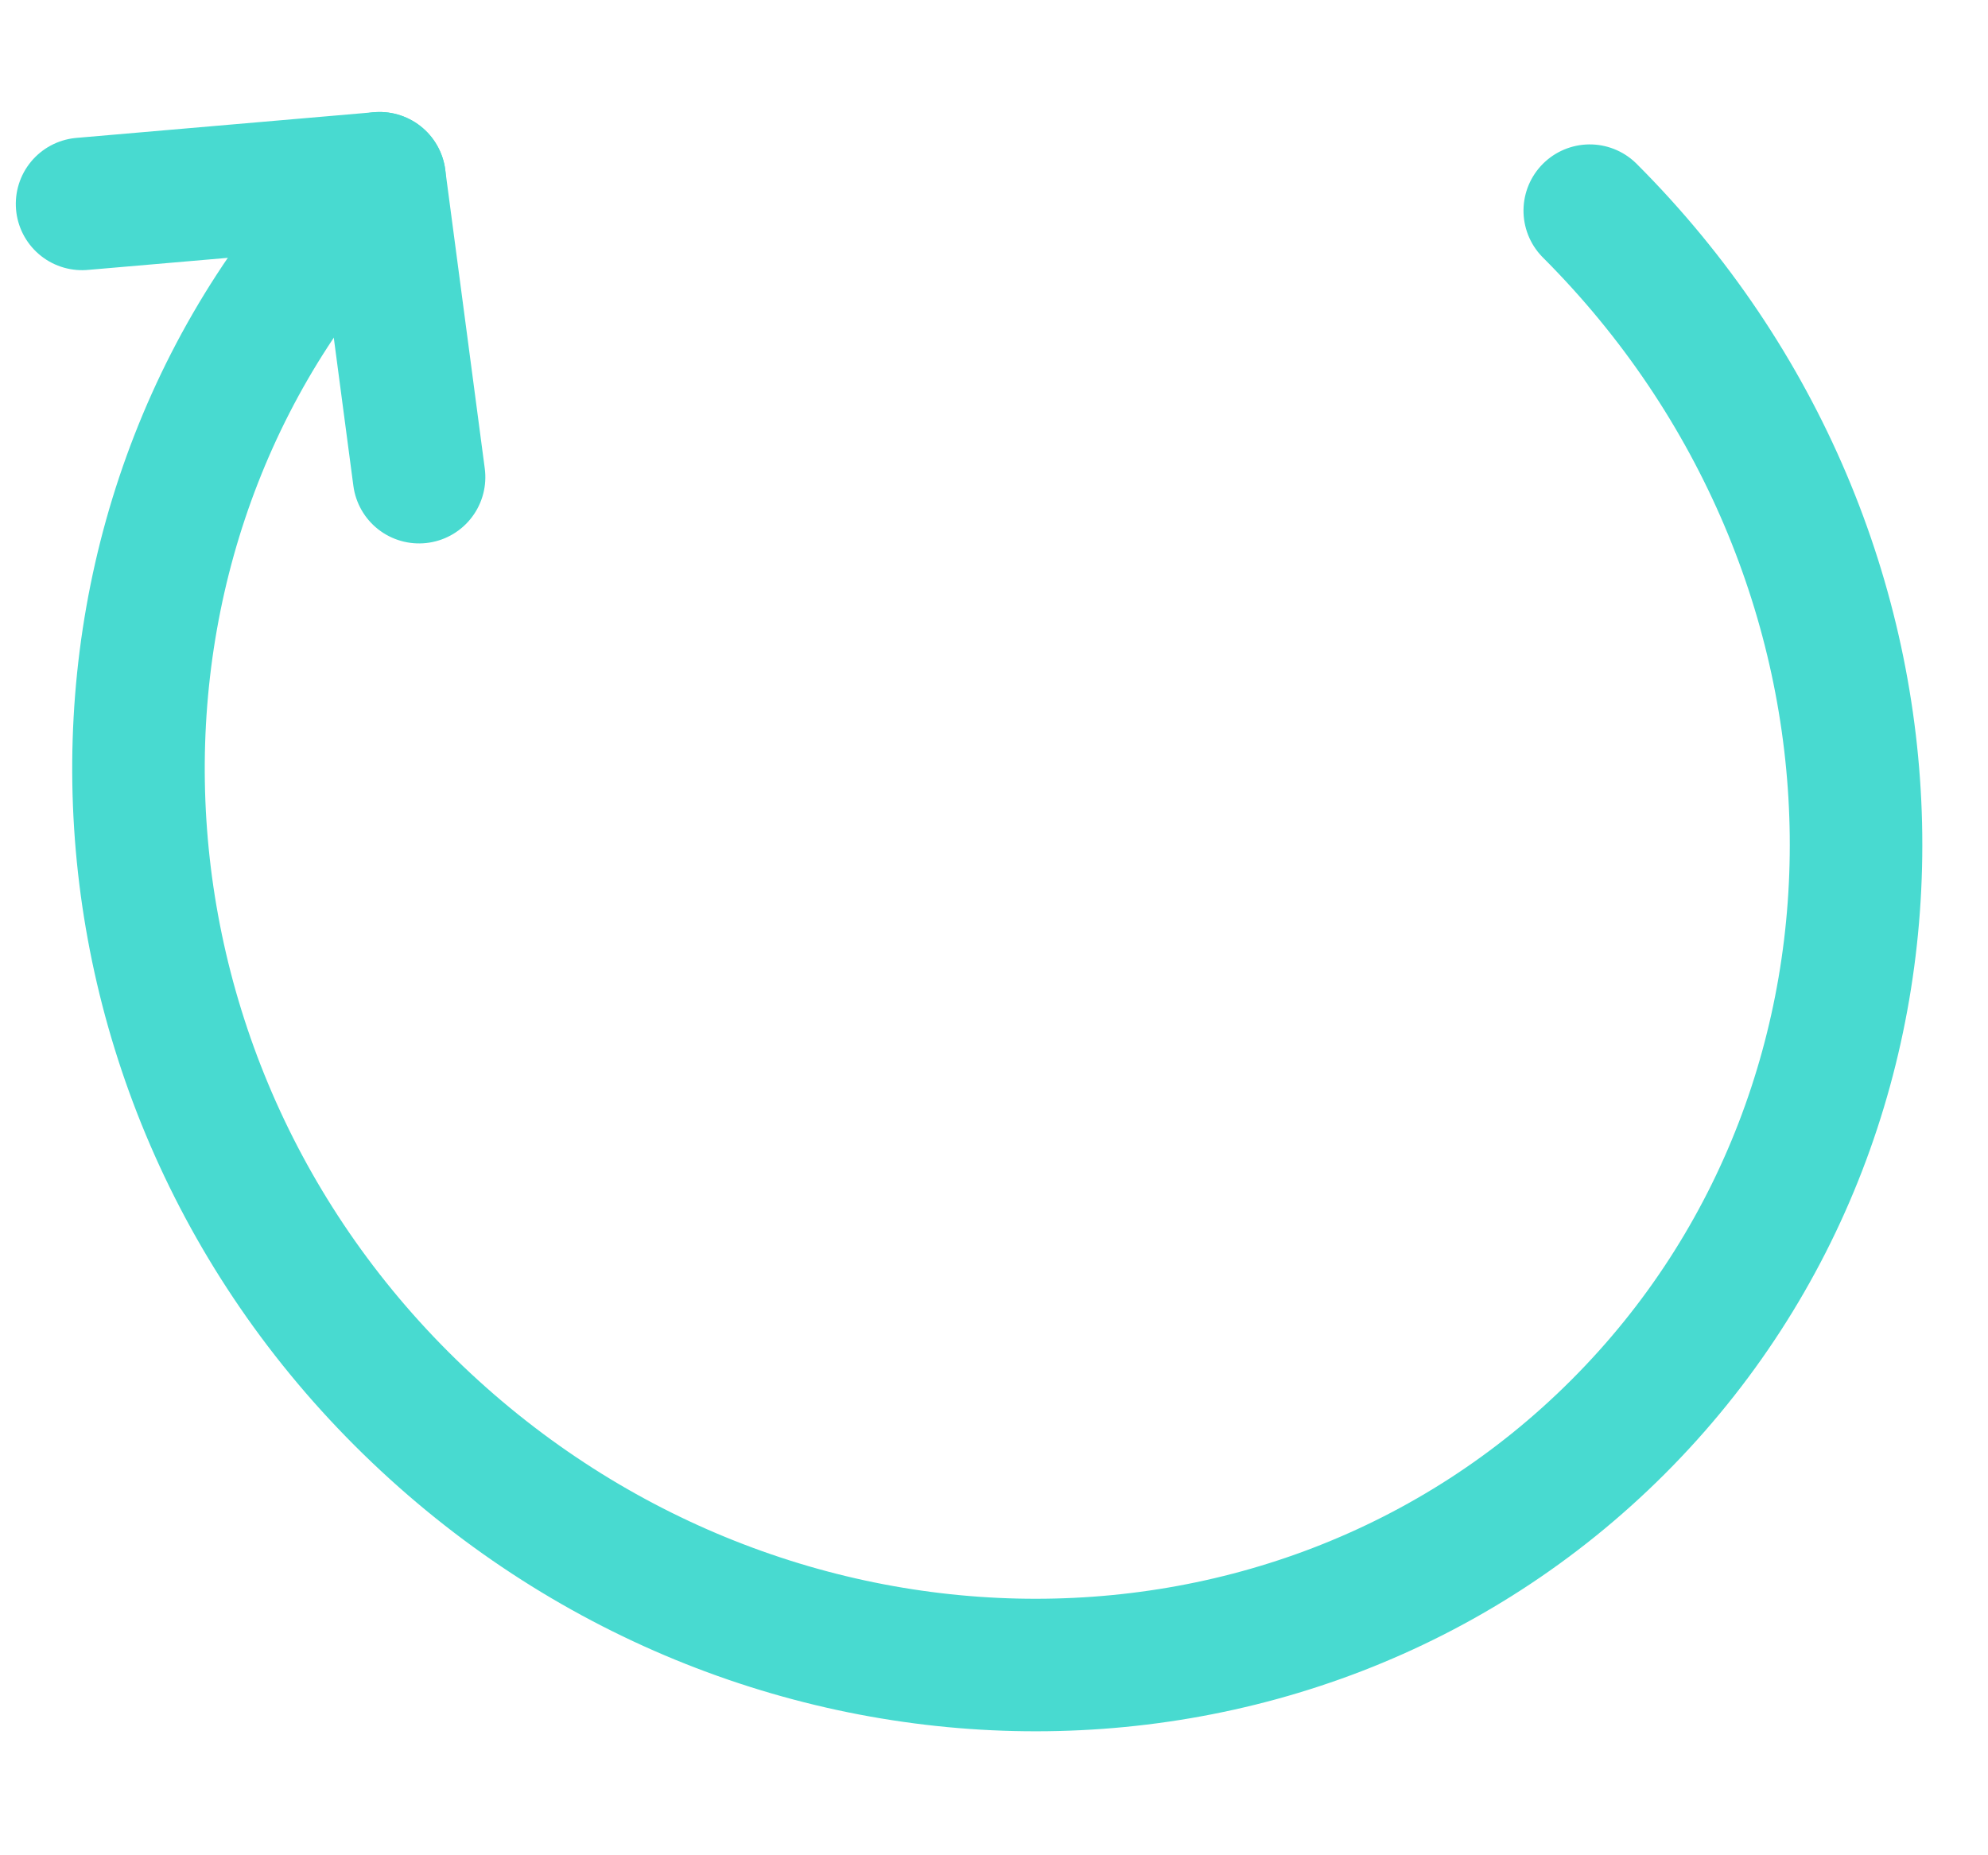<?xml version="1.0" encoding="UTF-8"?>
<svg width="15px" height="14px" viewBox="0 0 15 14" version="1.1" xmlns="http://www.w3.org/2000/svg" xmlns:xlink="http://www.w3.org/1999/xlink">
    <!-- Generator: Sketch 51.1 (57501) - http://www.bohemiancoding.com/sketch -->
    <title>Download Icons Copy 4</title>
    <desc>Created with Sketch.</desc>
    <defs></defs>
    <g id="Templates" stroke="none" stroke-width="1" fill="none" fill-rule="evenodd" stroke-linecap="round" stroke-linejoin="round">
        <g id="Campaign-detail-view----Drop-down-menu" transform="translate(-1312, -769)" stroke="#48DAD0">
            <g id="Detail-view" transform="translate(222, 523)">
                <g id="Data_Viz" transform="translate(0, 67)">
                    <g id="Relaunch_Icon" transform="translate(1088, 176)">
                        <g id="Group-12-Copy" transform="translate(-1.714, -2.571)">
                            <g id="Group-9">
                                <g id="Page-1" transform="translate(10.845, 11.025) rotate(-135) translate(-10.845, -11.025) translate(3.13, 4.168)">
                                    <polyline id="Stroke-1" points="15.088 5.021 13.638 6.745 11.832 5.361"></polyline>
                                    <path d="M7.008,13.029 C3.34,13.029 0.367,10.19 0.367,6.69 C0.367,3.188 3.34,0.35 7.008,0.35 C10.675,0.35 13.638,3.243 13.638,6.745" id="Stroke-3"></path>
                                </g>
                            </g>
                        </g>
                    </g>
                </g>
            </g>
        </g>
    </g>
</svg>